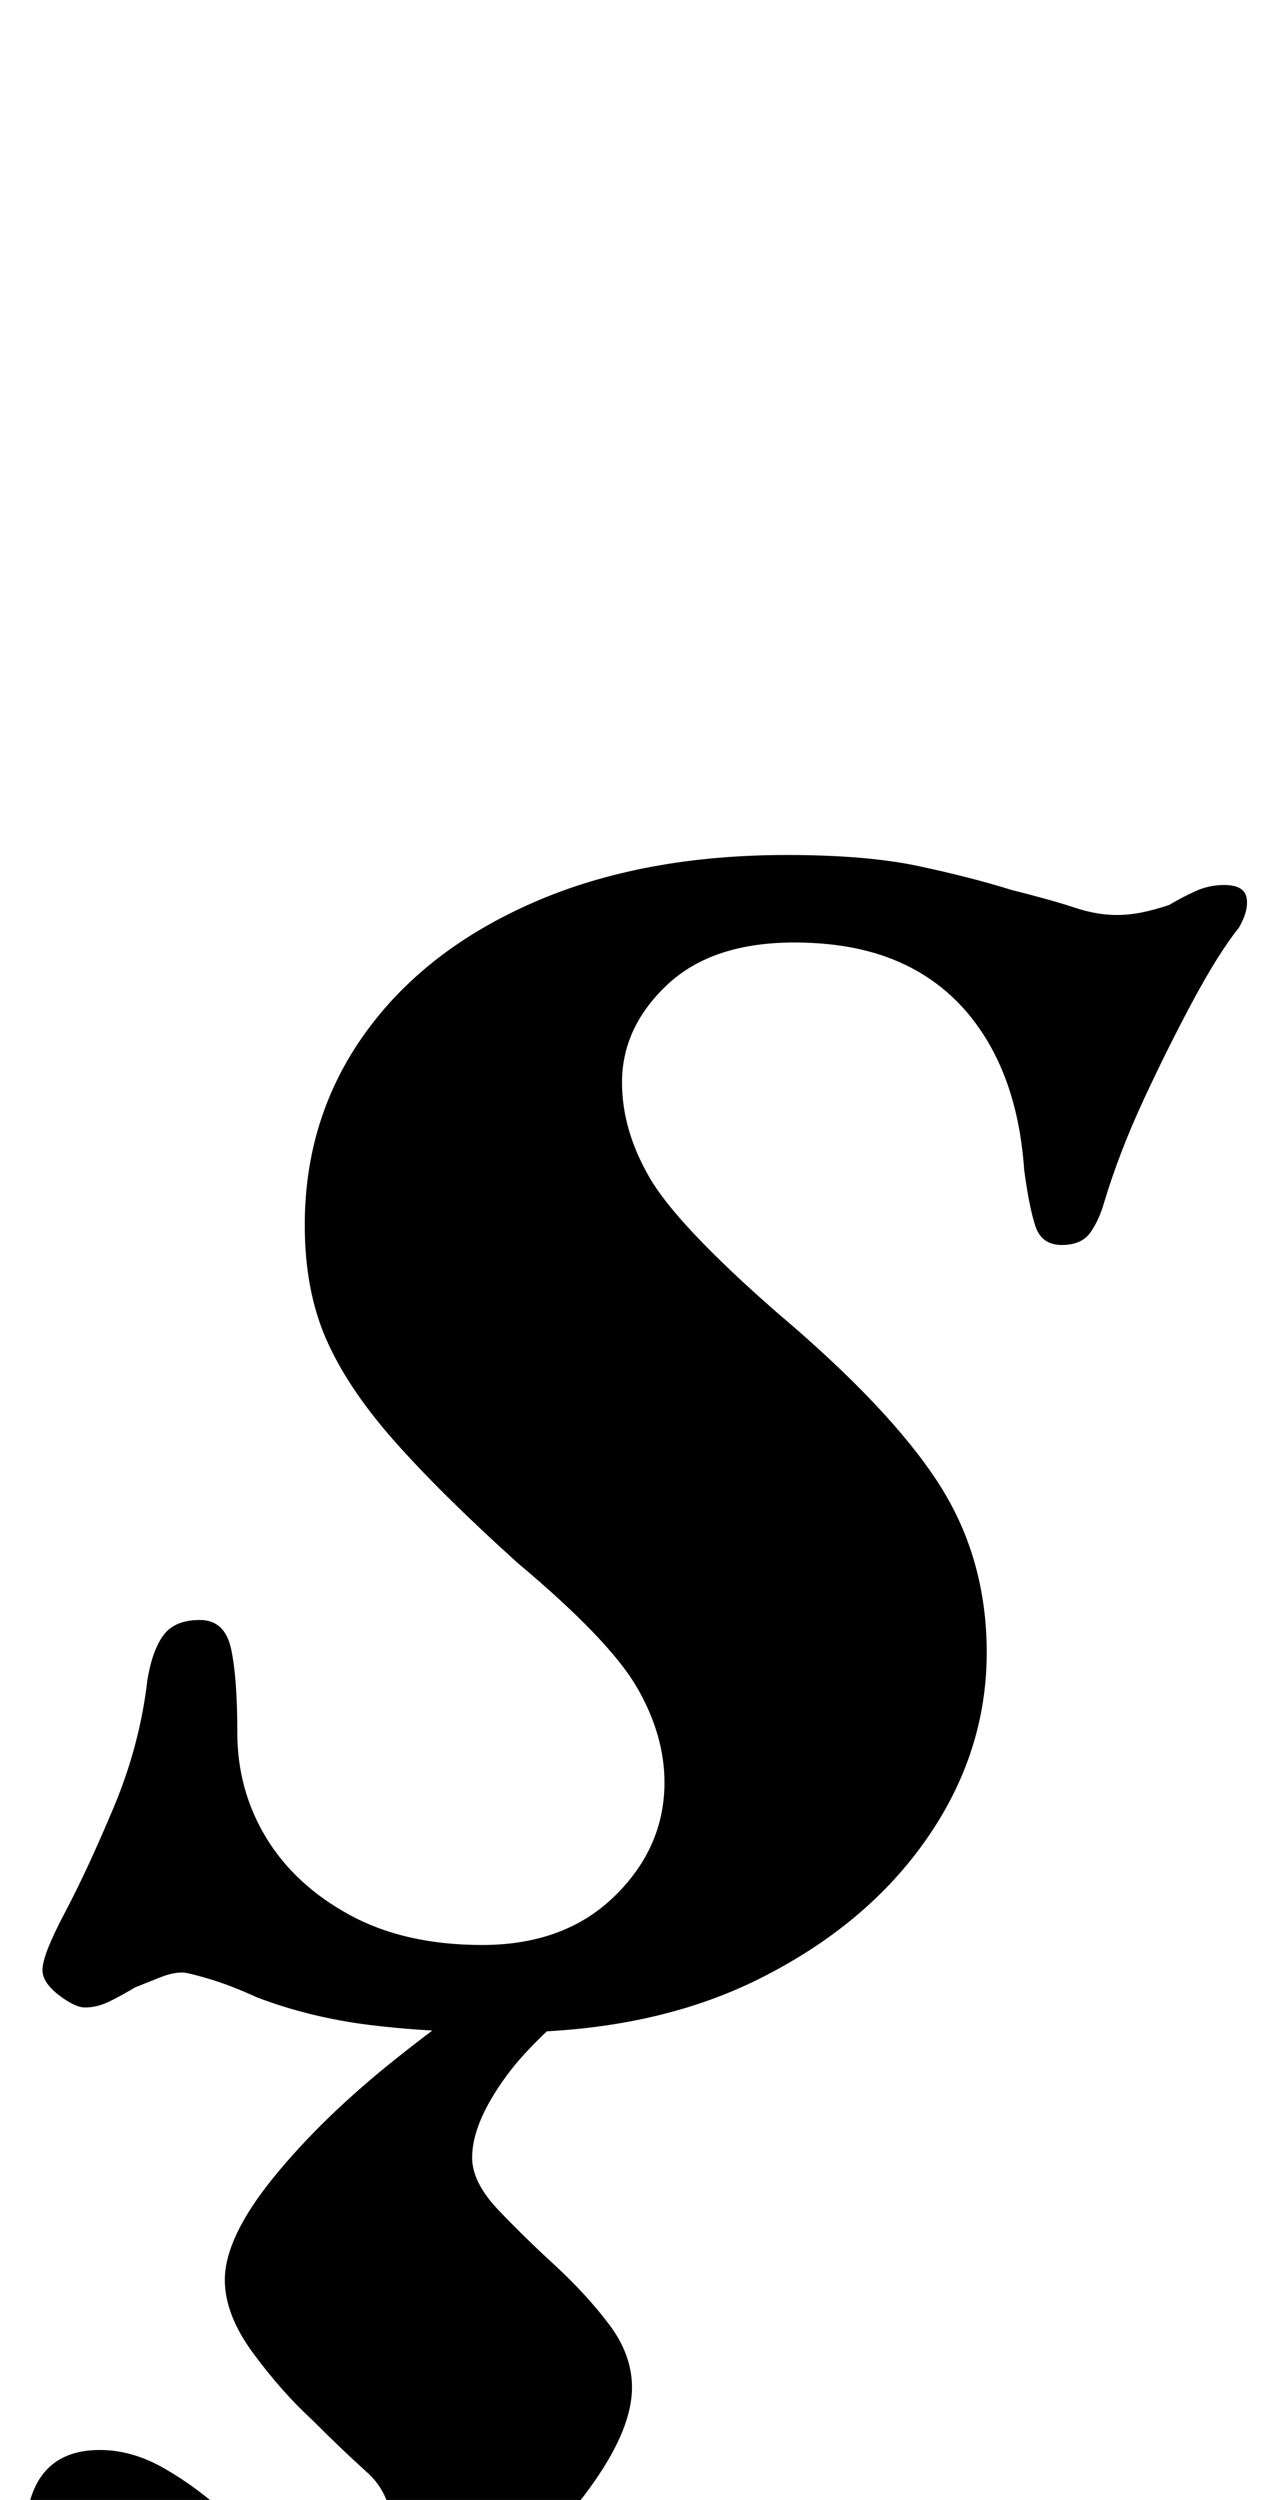 <?xml version="1.0" standalone="no"?>
<!DOCTYPE svg PUBLIC "-//W3C//DTD SVG 1.1//EN" "http://www.w3.org/Graphics/SVG/1.1/DTD/svg11.dtd" >
<svg xmlns="http://www.w3.org/2000/svg" xmlns:xlink="http://www.w3.org/1999/xlink" version="1.1" viewBox="-34 0 510 1000">
  <g transform="matrix(1 0 0 -1 0 800)">
   <path fill="currentColor"
d="M168 -13q-30 0 -54 3t-45 11q-11 5 -19.5 7.5t-10.5 2.5q-4 0 -9 -2l-10 -4q-5 -3 -10 -5.5t-10 -2.5q-4 0 -10.5 5t-6.5 10q0 6 9 23t19.5 42t13.5 51q2 12 6.5 18t14.5 6t12.5 -11.5t2.5 -33.5q0 -23 11.5 -42t33.5 -31t53 -12q33 0 53 19.5t20 45.5q0 19 -11 38
t-48 50q-31 28 -49.5 49t-27 40.5t-8.5 45.5q0 43 24 76.5t67.5 52.5t101.5 19q32 0 53 -4.5t37 -9.5q16 -4 25 -7t17 -3q5 0 10 1t11 3q5 3 10.5 5.5t11.5 2.5q8 0 9 -5t-3 -12q-8 -10 -18 -28.5t-20 -40t-16 -41.5q-2 -7 -5.5 -12t-11.5 -5t-10.5 7.5t-4.5 22.5
q-2 29 -13.5 49.5t-31 31t-47.5 10.5q-33 0 -51 -17t-18 -39q0 -19 11 -38t51 -54q45 -38 64.5 -68t19.5 -68q0 -40 -24 -74.5t-67 -56t-102 -21.5zM67 -281q-25 0 -46 10t-33 25t-12 29q0 37 30 37q13 0 26 -7.5t25 -18.5q14 -11 23.5 -19t22.5 -8q10 0 15 6t5 14
q0 15 -10 24t-22 21q-12 11 -23.5 26.5t-11.5 29.5q0 17 19.5 41t49 47.5t57.5 40.5h39q-38 -28 -52 -47t-14 -33q0 -10 10.5 -21t22.5 -22q13 -12 22 -24t9 -25q0 -16 -15 -37.5t-38.5 -42t-50 -33.5t-48.5 -13z" />
  </g>

</svg>
